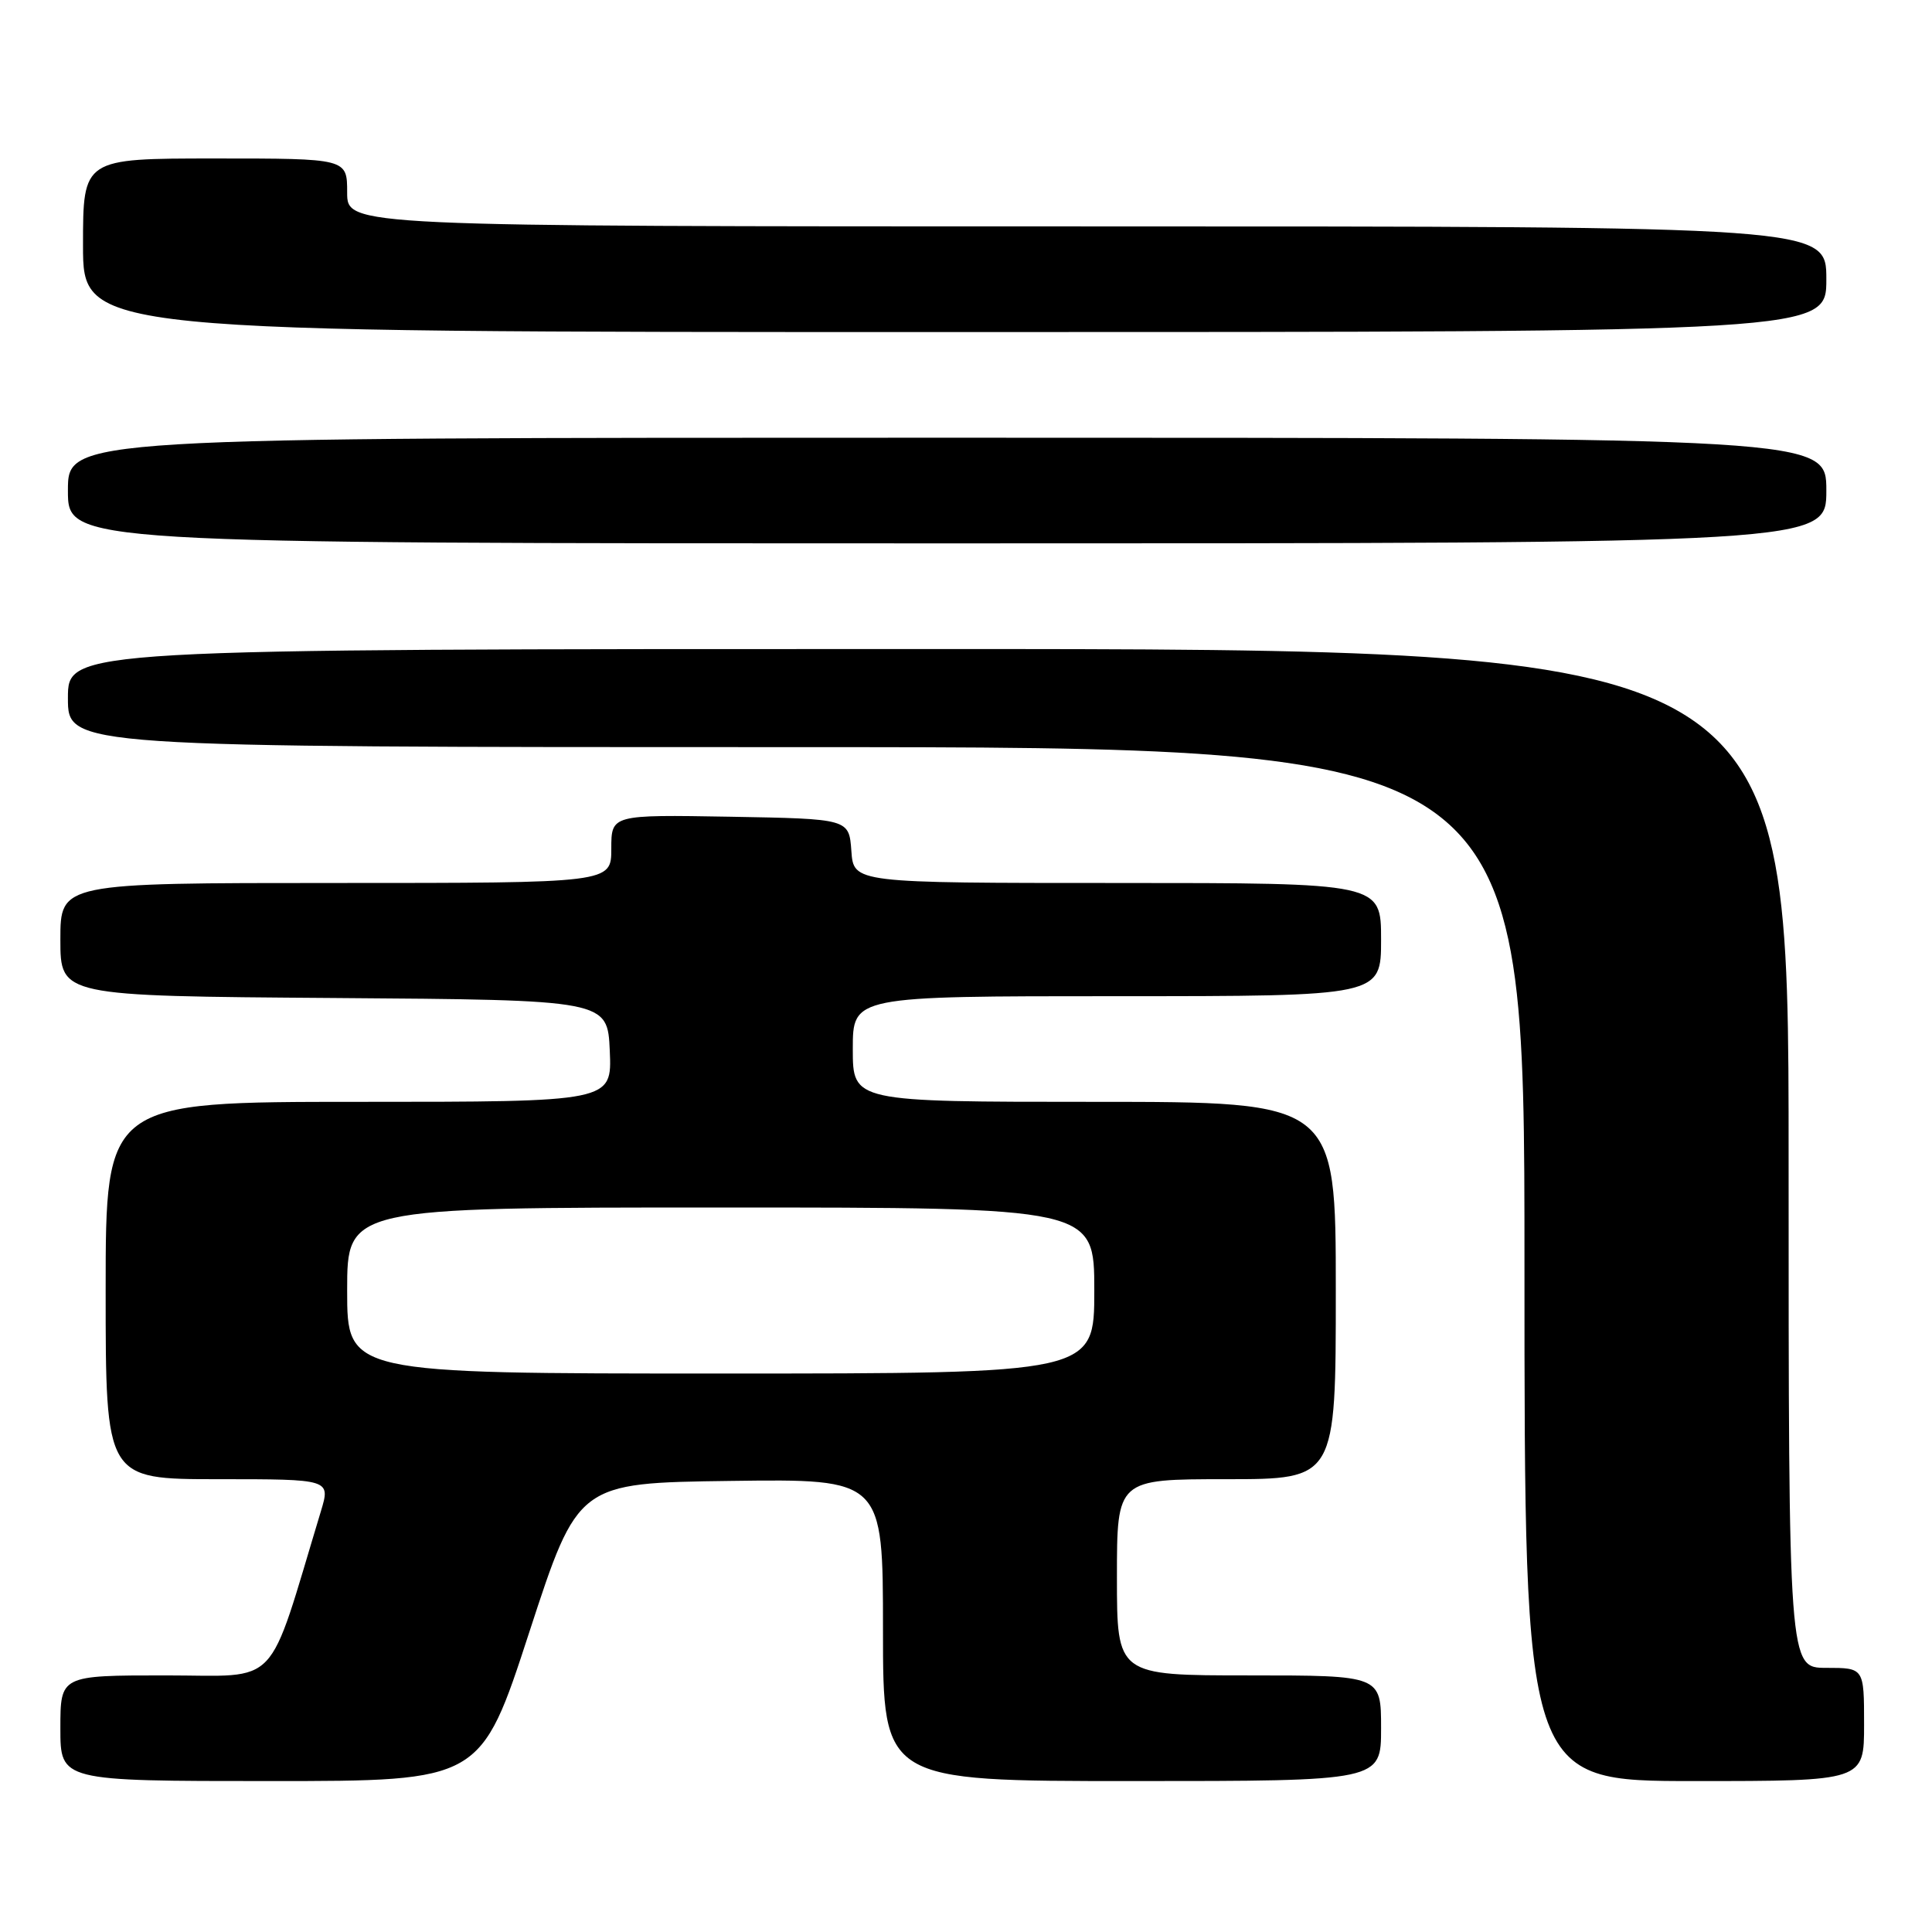 <?xml version="1.0" encoding="UTF-8" standalone="no"?>
<!DOCTYPE svg PUBLIC "-//W3C//DTD SVG 1.1//EN" "http://www.w3.org/Graphics/SVG/1.1/DTD/svg11.dtd" >
<svg xmlns="http://www.w3.org/2000/svg" xmlns:xlink="http://www.w3.org/1999/xlink" version="1.1" viewBox="0 0 256 256">
 <g >
 <path fill="currentColor"
d=" M 70.14 216.25 C 76.58 196.50 76.58 196.50 96.79 196.23 C 117.00 195.96 117.00 195.96 117.00 215.98 C 117.00 236.00 117.00 236.00 150.00 236.00 C 183.00 236.00 183.00 236.00 183.00 229.00 C 183.00 222.00 183.00 222.00 165.50 222.00 C 148.00 222.00 148.00 222.00 148.00 209.00 C 148.00 196.00 148.00 196.00 162.50 196.00 C 177.00 196.00 177.00 196.00 177.00 171.00 C 177.00 146.00 177.00 146.00 145.00 146.00 C 113.00 146.00 113.00 146.00 113.00 139.00 C 113.00 132.00 113.00 132.00 148.00 132.00 C 183.00 132.00 183.00 132.00 183.00 124.50 C 183.00 117.00 183.00 117.00 148.06 117.00 C 113.11 117.00 113.11 117.00 112.81 112.75 C 112.50 108.50 112.50 108.50 96.75 108.22 C 81.00 107.95 81.00 107.95 81.00 112.47 C 81.00 117.00 81.00 117.00 44.50 117.00 C 8.00 117.00 8.00 117.00 8.00 124.49 C 8.00 131.98 8.00 131.98 44.25 132.24 C 80.50 132.50 80.50 132.50 80.80 139.25 C 81.09 146.00 81.09 146.00 47.55 146.00 C 14.00 146.00 14.00 146.00 14.00 171.00 C 14.00 196.00 14.00 196.00 28.90 196.00 C 43.80 196.00 43.80 196.00 42.52 200.25 C 35.28 224.16 37.32 222.00 21.94 222.00 C 8.00 222.00 8.00 222.00 8.00 229.00 C 8.00 236.00 8.00 236.00 35.85 236.00 C 63.71 236.00 63.71 236.00 70.14 216.25 Z  M 247.00 228.50 C 247.00 221.00 247.00 221.00 242.00 221.00 C 237.00 221.00 237.00 221.00 237.00 153.50 C 237.00 86.00 237.00 86.00 123.00 86.00 C 9.00 86.00 9.00 86.00 9.00 92.50 C 9.00 99.00 9.00 99.00 105.50 99.00 C 202.00 99.00 202.00 99.00 202.00 167.50 C 202.00 236.00 202.00 236.00 224.50 236.00 C 247.00 236.00 247.00 236.00 247.00 228.50 Z  M 242.00 65.00 C 242.00 58.00 242.00 58.00 125.50 58.00 C 9.00 58.00 9.00 58.00 9.00 65.00 C 9.00 72.00 9.00 72.00 125.50 72.00 C 242.00 72.00 242.00 72.00 242.00 65.00 Z  M 242.00 37.00 C 242.00 30.00 242.00 30.00 144.00 30.00 C 46.00 30.00 46.00 30.00 46.00 25.50 C 46.00 21.00 46.00 21.00 28.50 21.00 C 11.00 21.00 11.00 21.00 11.00 32.50 C 11.00 44.00 11.00 44.00 126.50 44.00 C 242.00 44.00 242.00 44.00 242.00 37.00 Z  M 46.00 171.00 C 46.00 160.00 46.00 160.00 95.50 160.00 C 145.00 160.00 145.00 160.00 145.00 171.00 C 145.00 182.00 145.00 182.00 95.50 182.00 C 46.00 182.00 46.00 182.00 46.00 171.00 Z "/>
</g>
</svg>